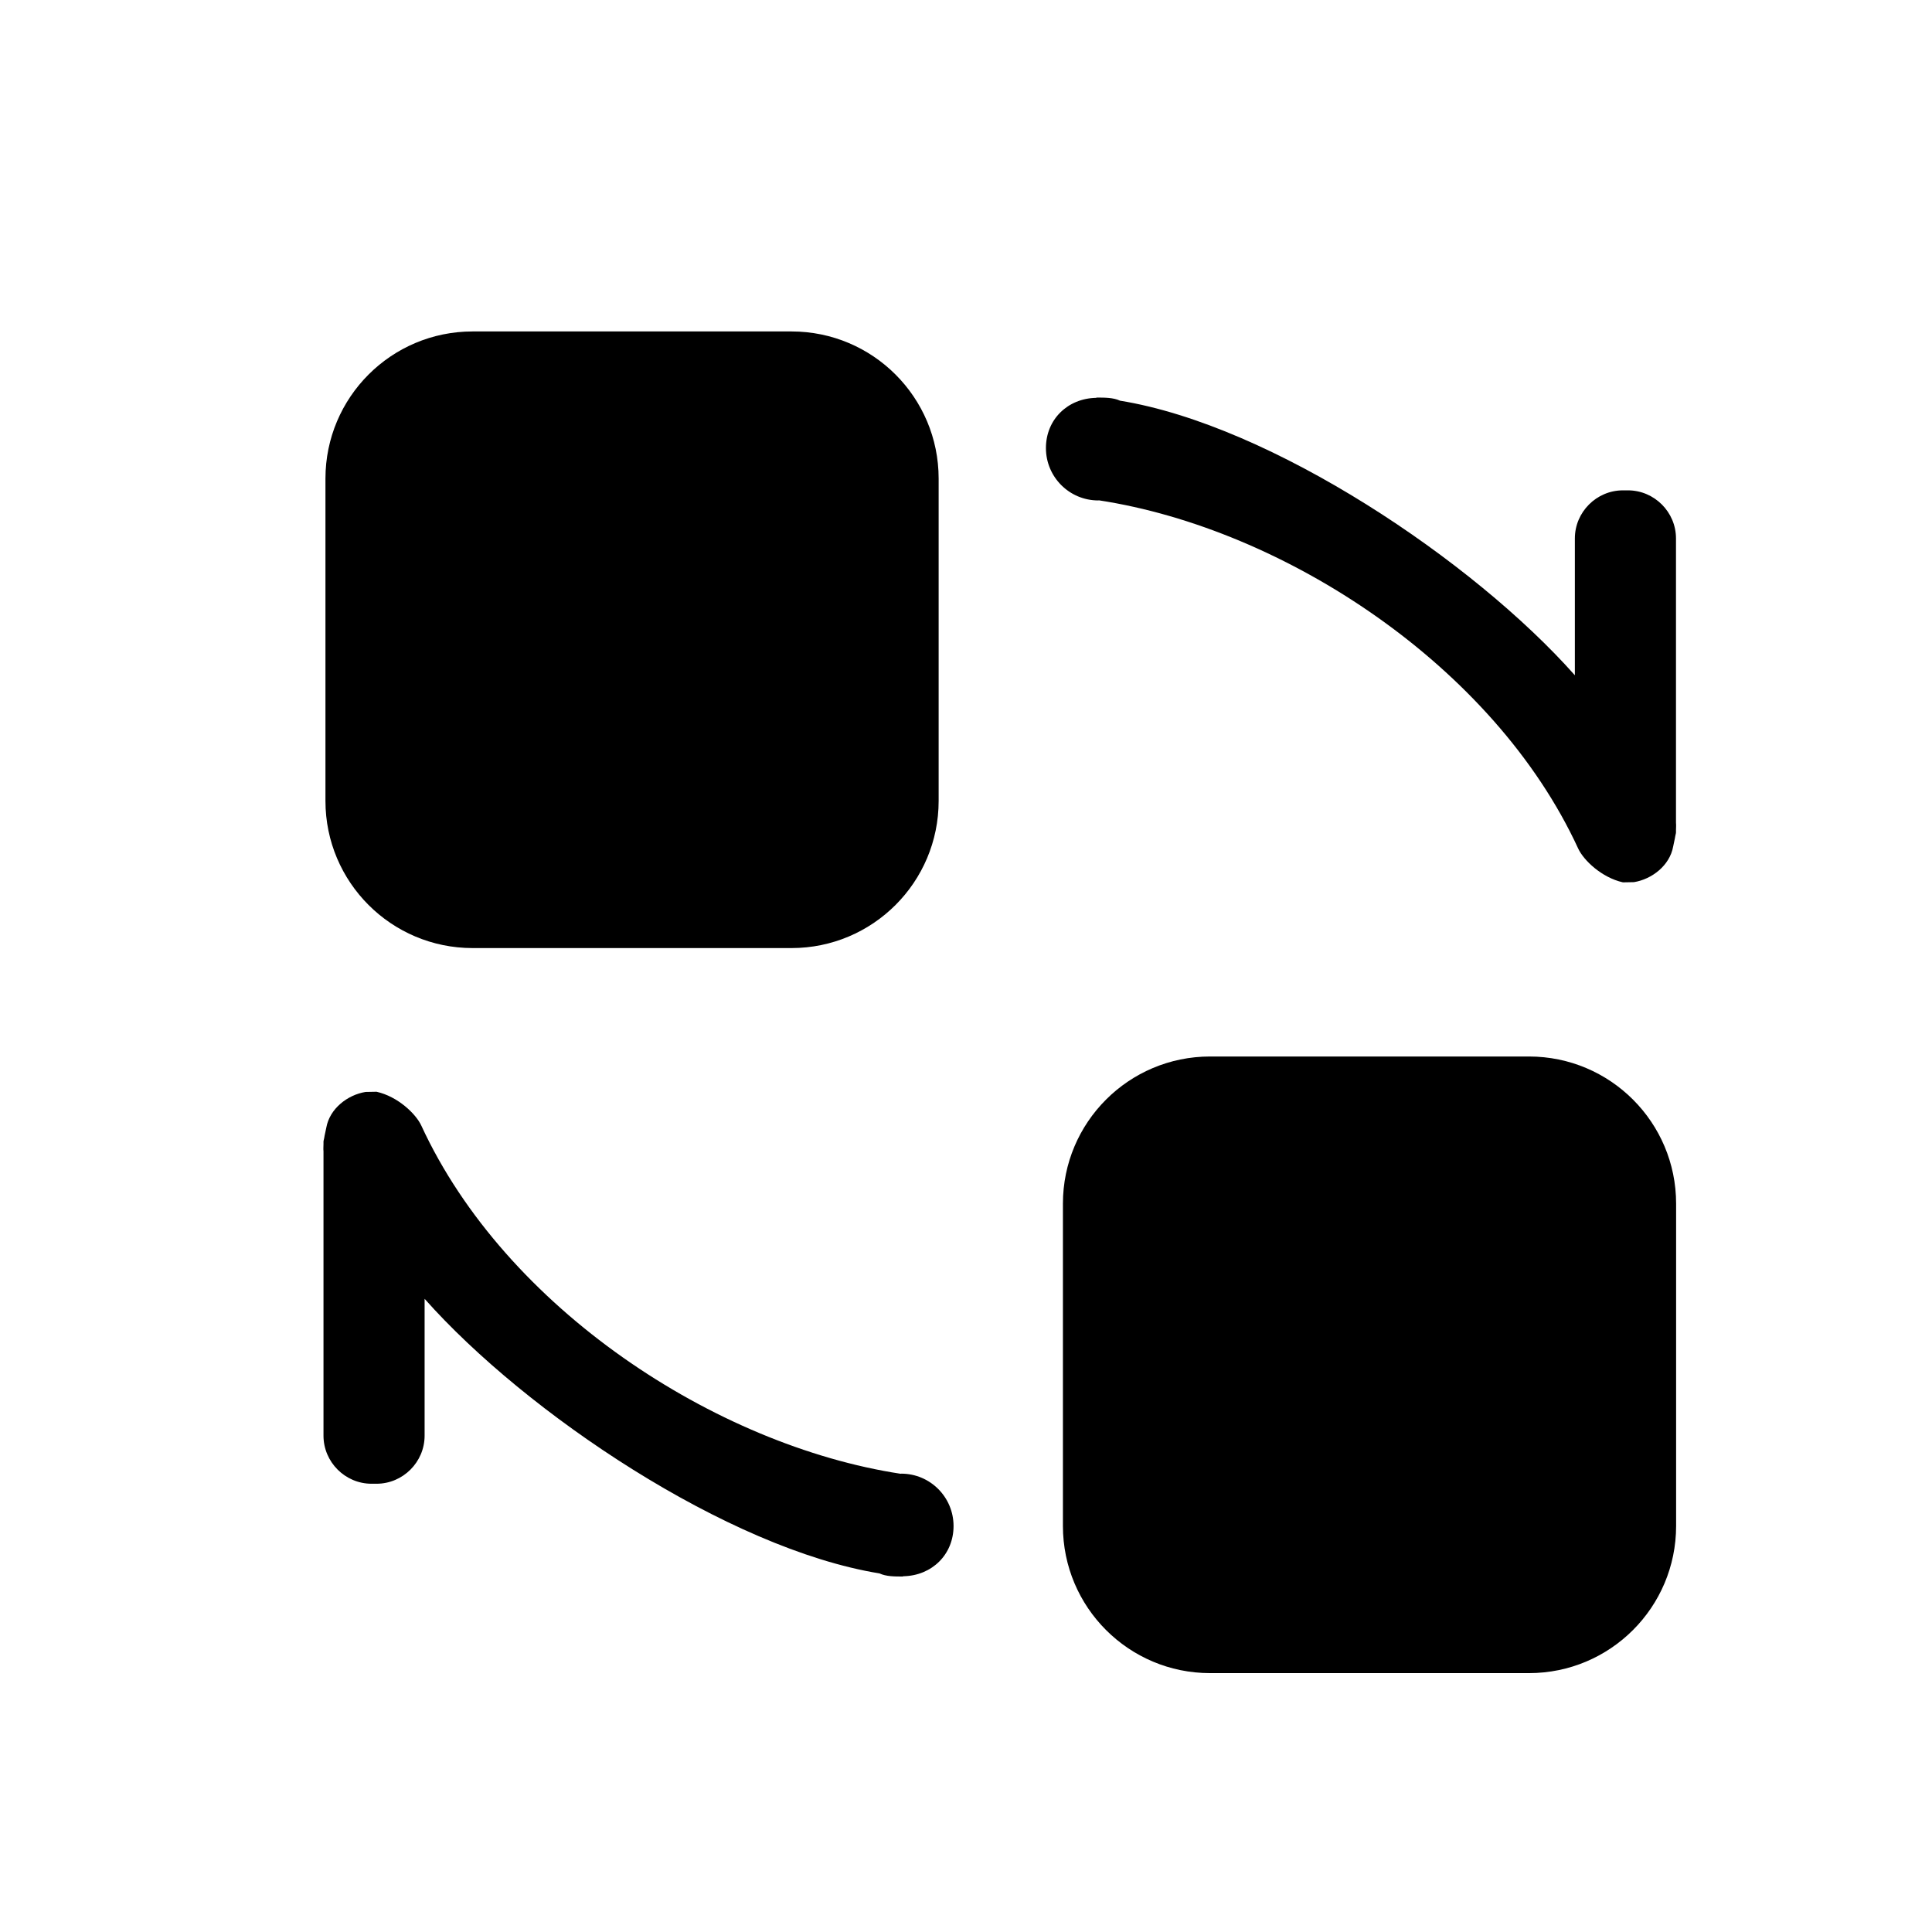 <?xml version="1.0" standalone="no"?><!DOCTYPE svg PUBLIC "-//W3C//DTD SVG 1.1//EN" "http://www.w3.org/Graphics/SVG/1.1/DTD/svg11.dtd"><svg t="1534935023547" class="icon" style="" viewBox="0 0 1024 1024" version="1.1" xmlns="http://www.w3.org/2000/svg" p-id="11990" xmlns:xlink="http://www.w3.org/1999/xlink" width="200" height="200"><defs><style type="text/css"></style></defs><path d="M477.635 781.064c-0.143 0-0.215 0.067-0.285 0.067-98.198-15.029-209.432-87.705-254.048-184.545-2.858-6.203-12.437-15.412-23.732-17.936l-5.819 0.108c-9.494 1.519-18.994 8.812-20.799 18.875-0.34 1.892-0.854 3.705-1.14 5.636-0.073 0.645-0.359 1.213-0.359 1.854v1.285c0 1.283-0.143 2.494 0 3.781v150.75c0 13.985 11.488 25.475 25.479 25.475h2.639c13.988 0 25.479-11.488 25.479-25.475v-72.537c53.666 60.518 160.671 132.479 241.1 145.541 3.493 1.643 8.063 1.643 12.204 1.643 0.142 0 0.212-0.074 0.283-0.074h0.146v-0.069c15.127-0.285 26.617-11.49 26.617-26.617-0.004-15.347-12.42-27.762-27.765-27.762z m104.493-515.816c0.144 0 0.215-0.068 0.285-0.068 98.199 15.028 209.432 87.704 254.048 184.545 2.857 6.203 12.438 15.413 23.732 17.938l5.819-0.111c9.493-1.518 18.993-8.81 20.8-18.874 0.338-1.893 0.854-3.705 1.139-5.635 0.074-0.645 0.358-1.213 0.358-1.854v-1.285c0-1.283 0.144-2.494 0-3.781V285.37c0-13.987-11.487-25.476-25.479-25.476h-2.64c-13.987 0-25.479 11.488-25.479 25.476v72.537c-53.666-60.518-160.671-132.481-241.099-145.542-3.494-1.643-8.064-1.643-12.205-1.643-0.142 0-0.211 0.074-0.283 0.074h-0.146v0.07c-15.127 0.285-26.616 11.49-26.616 26.617 0.004 15.349 12.42 27.765 27.766 27.765z" p-id="11991"></path><path d="M497.5 424.5c0 43.078-34.922 78-78 78H250.495c-43.078 0-78-34.922-78-78V253.674c0-43.078 34.922-78 78-78H419.5c43.078 0 78 34.922 78 78V424.5z" p-id="11992"></path><path d="M224.5 422.5c0 15.464 12.536 28 28 28h165c15.464 0 28-12.536 28-28V256.25c0-15.464-12.536-28-28-28h-165c-15.464 0-28 12.536-28 28V422.5z" p-id="11993"></path><path d="M888.374 808.791c0 43.078-34.922 78-78 78H641.369c-43.078 0-78-34.922-78-78V637.965c0-43.078 34.922-78 78-78h169.005c43.078 0 78 34.922 78 78v170.826z" p-id="11994"></path><path d="M614.5 807.749c0 15.463 12.537 28 28 28h165c15.465 0 28-12.537 28-28v-166.25c0-15.465-12.535-28-28-28h-165c-15.463 0-28 12.535-28 28v166.25z" p-id="11995"></path></svg>
